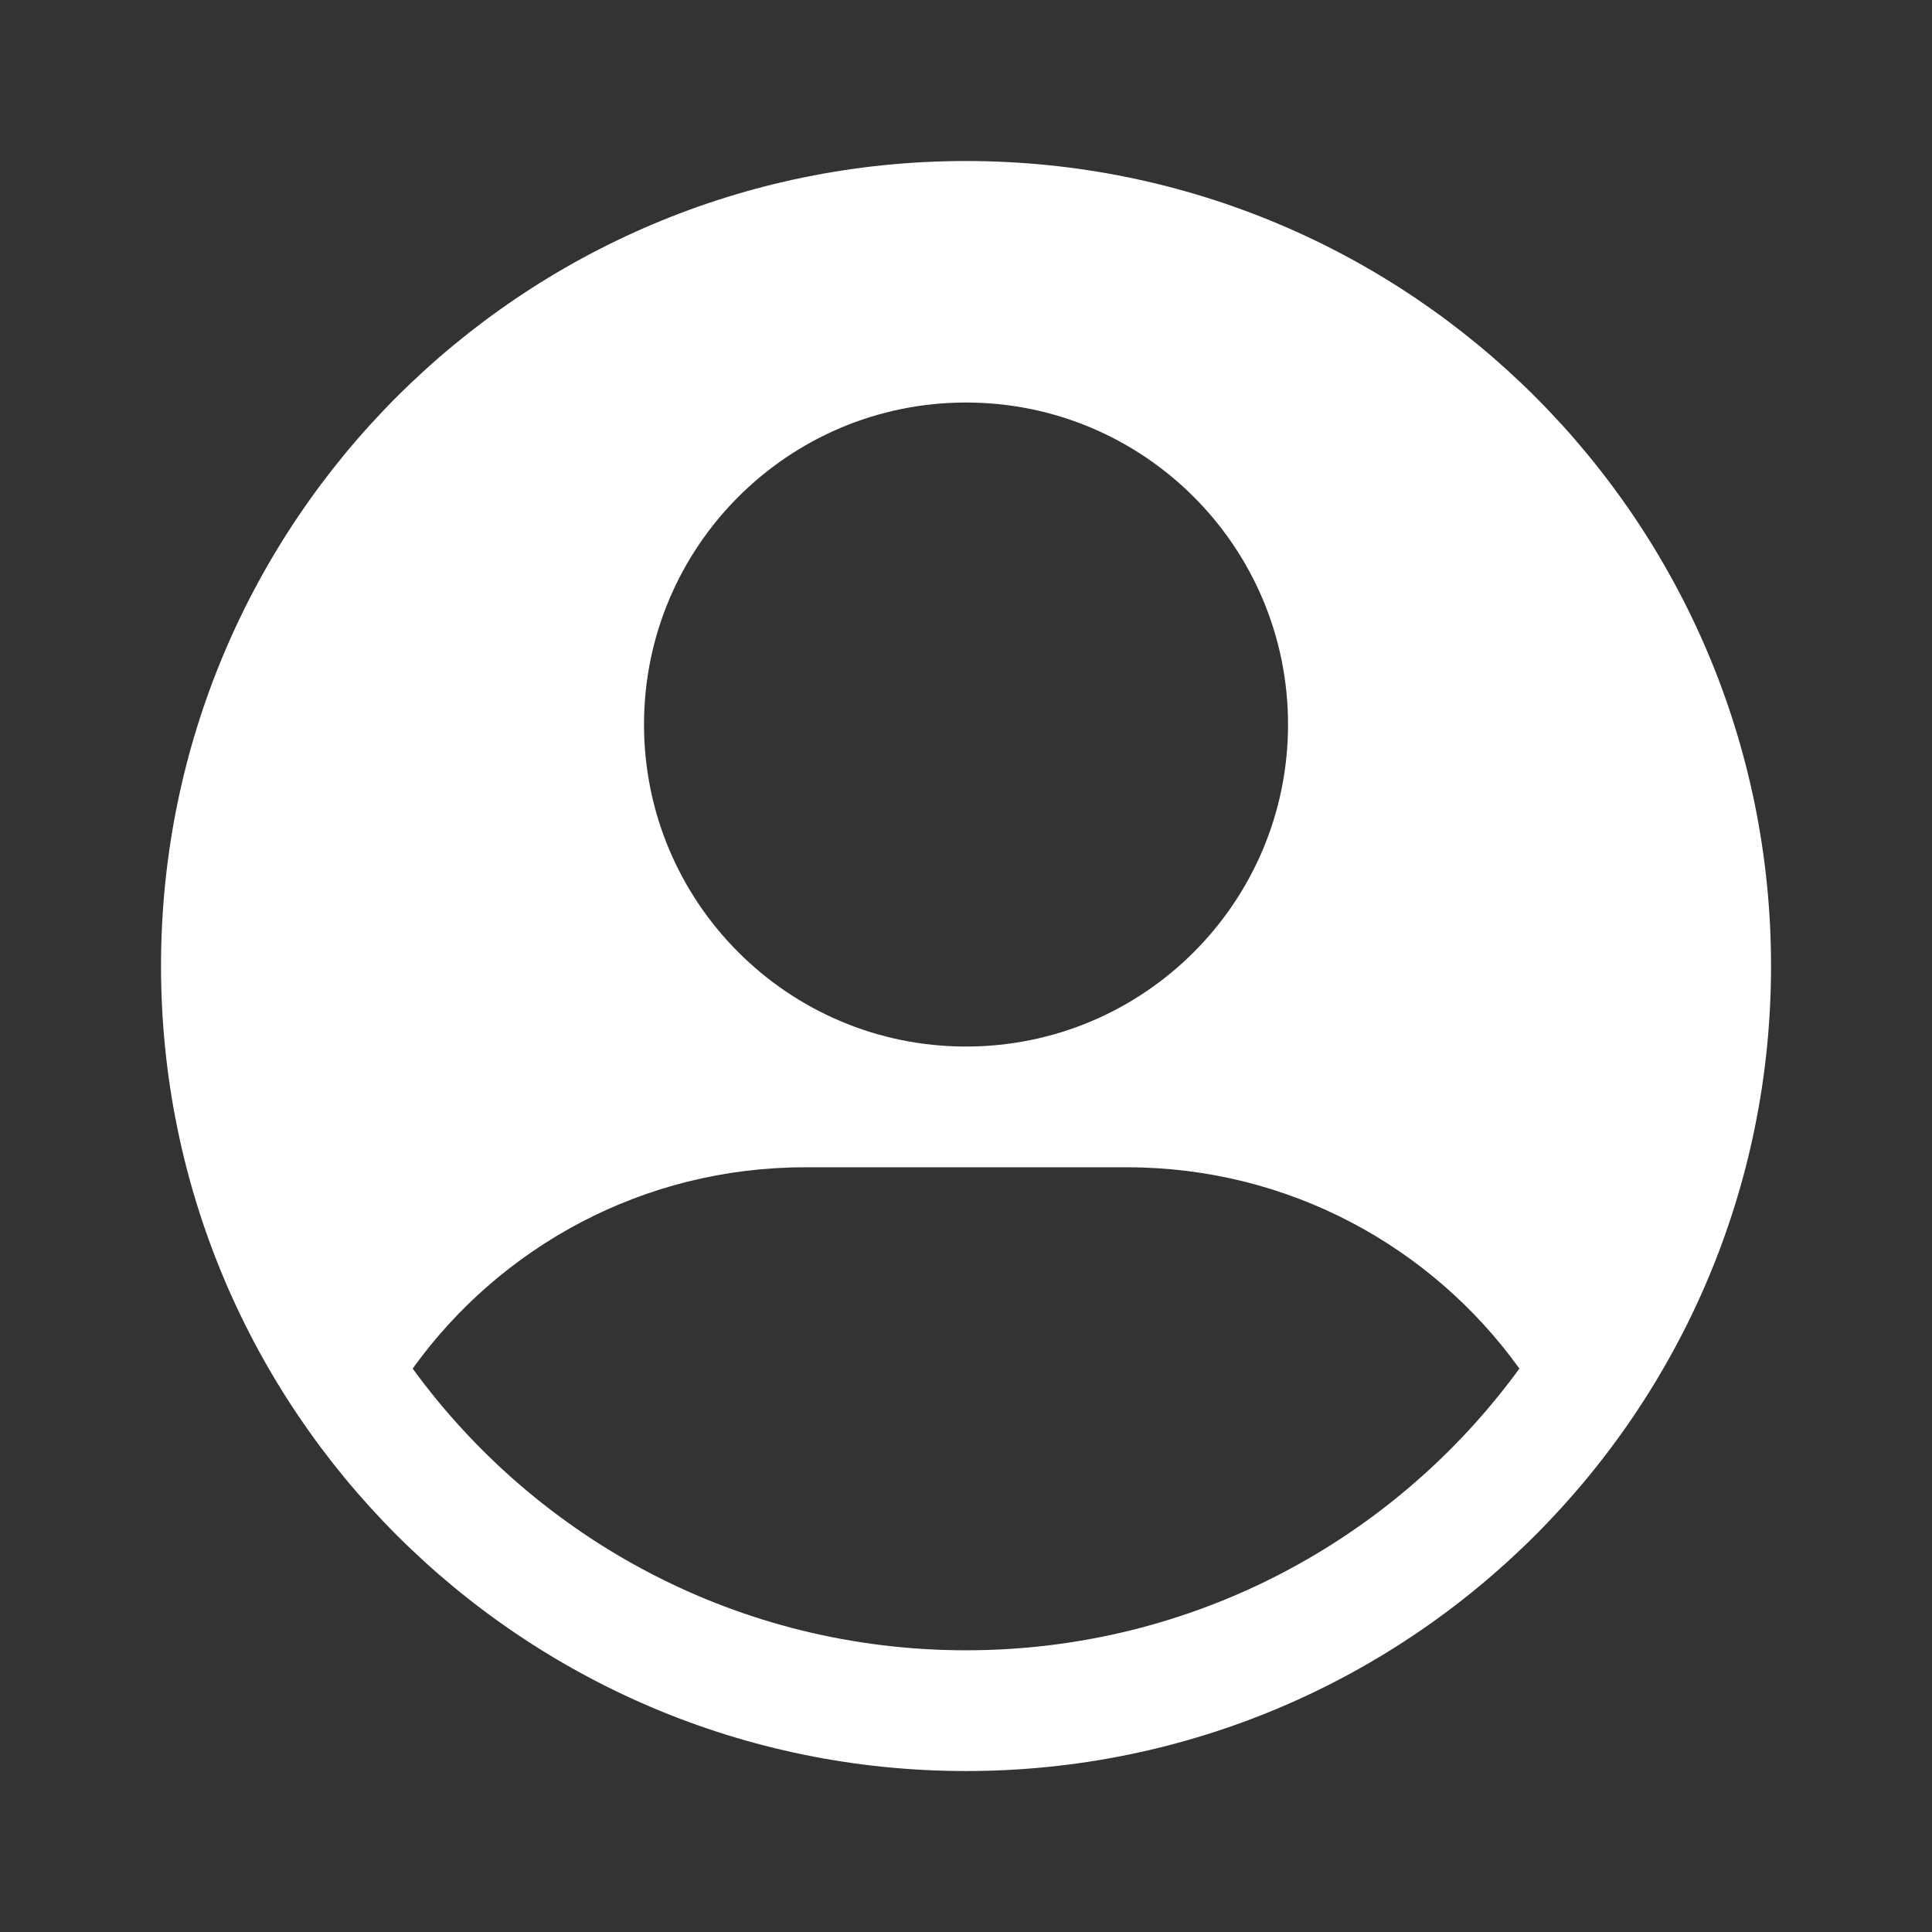 <svg width="32" height="32" viewBox="0 0 32 32" fill="none" xmlns="http://www.w3.org/2000/svg">
<rect x="0" y="0" width="32" height="32" fill="#333333" stroke="none"/>
<path fill-rule="evenodd" clip-rule="evenodd" d="M29.334 16C29.334 23.364 23.364 29.334 16 29.334C8.637 29.334 2.667 23.364 2.667 16C2.667 8.637 8.637 2.667 16 2.667C23.364 2.667 29.334 8.637 29.334 16ZM21.334 12C21.334 14.946 18.946 17.334 16 17.334C13.055 17.334 10.667 14.946 10.667 12C10.667 9.055 13.055 6.667 16 6.667C18.946 6.667 21.334 9.055 21.334 12ZM16 27.334C19.767 27.334 23.105 25.496 25.166 22.668C23.714 20.648 21.344 19.334 18.667 19.334H13.334C10.657 19.334 8.287 20.648 6.835 22.668C8.895 25.496 12.233 27.334 16 27.334Z" fill="white"/>
</svg>
